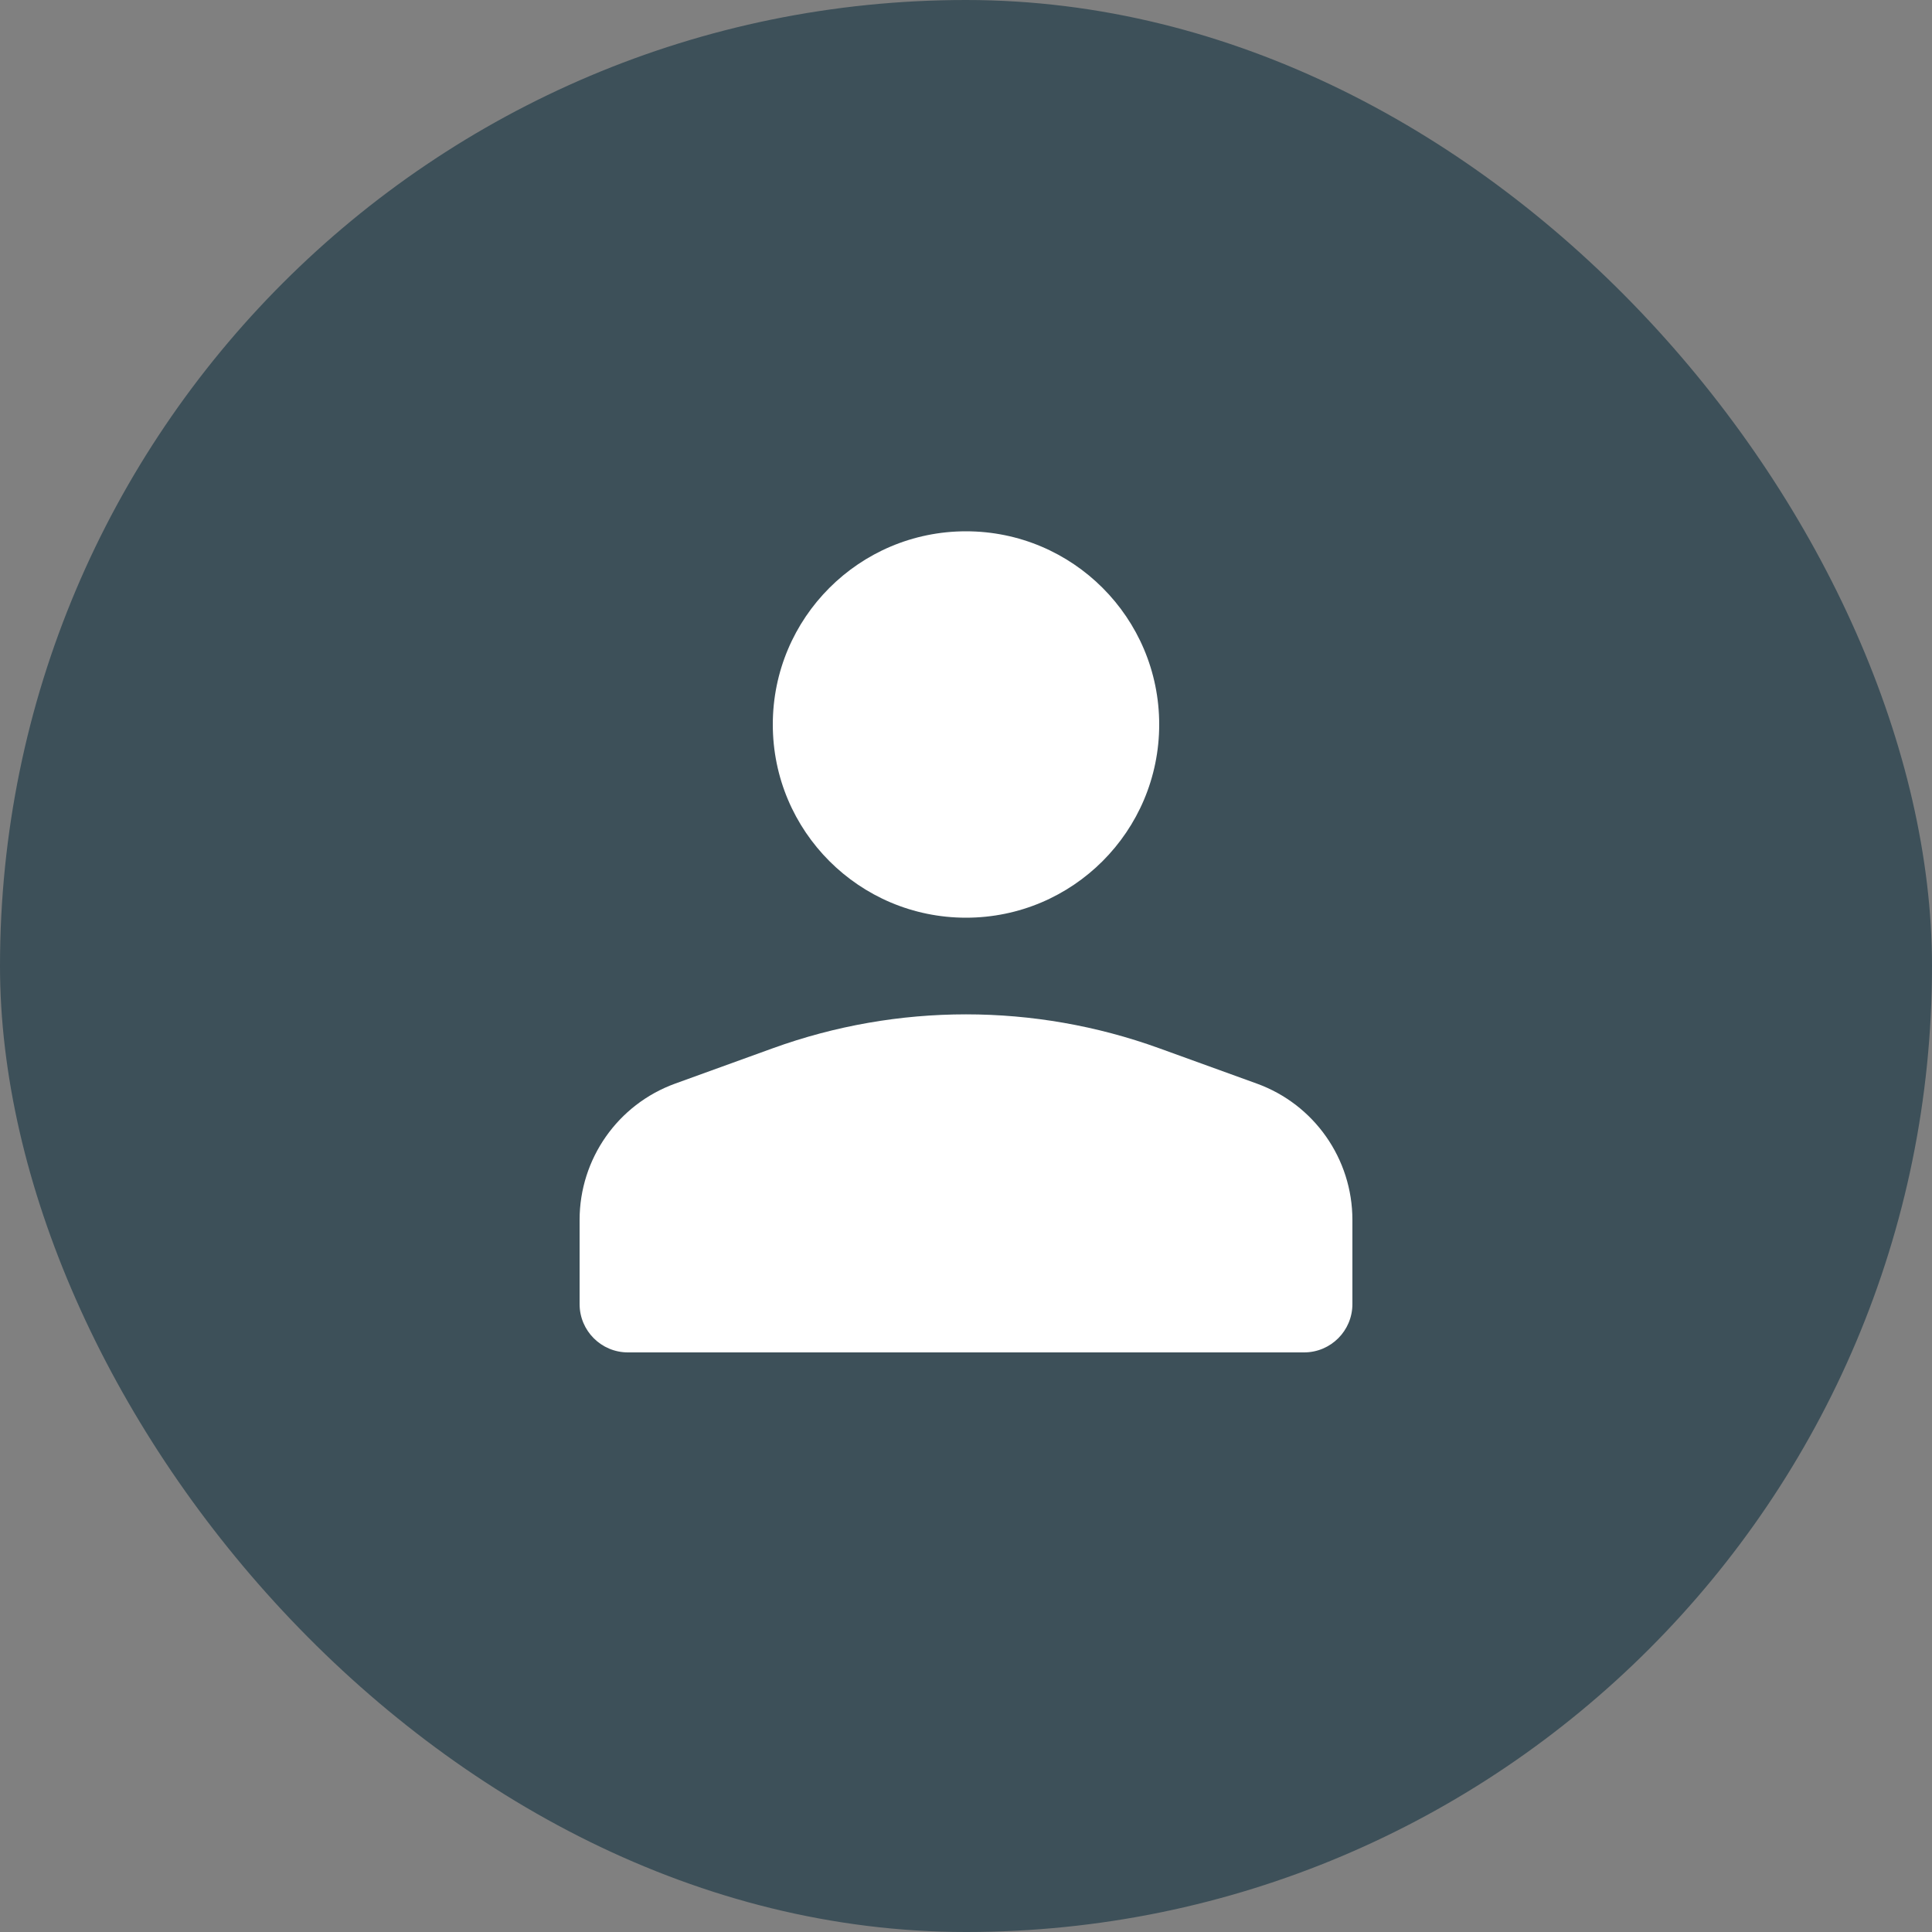 <svg width="40" height="40" viewBox="0 0 40 40" fill="none" xmlns="http://www.w3.org/2000/svg">
<rect x="0" y="0" width="40" height="40" fill="#808080" stroke="none"/>
<rect width="40" height="40" rx="20" fill="#3D5059"/>
<path fill-rule="evenodd" clip-rule="evenodd" d="M24 15C24 17.209 22.209 19 20 19C17.791 19 16 17.209 16 15C16 12.791 17.791 11 20 11C22.209 11 24 12.791 24 15ZM26.022 22.435L24 21.703C21.416 20.767 18.584 20.767 16 21.703L13.978 22.435C12.791 22.865 12 23.993 12 25.256V27C12 27.552 12.448 28 13 28H27C27.552 28 28 27.552 28 27V25.256C28 23.993 27.209 22.865 26.022 22.435Z" fill="white"/>
</svg>
